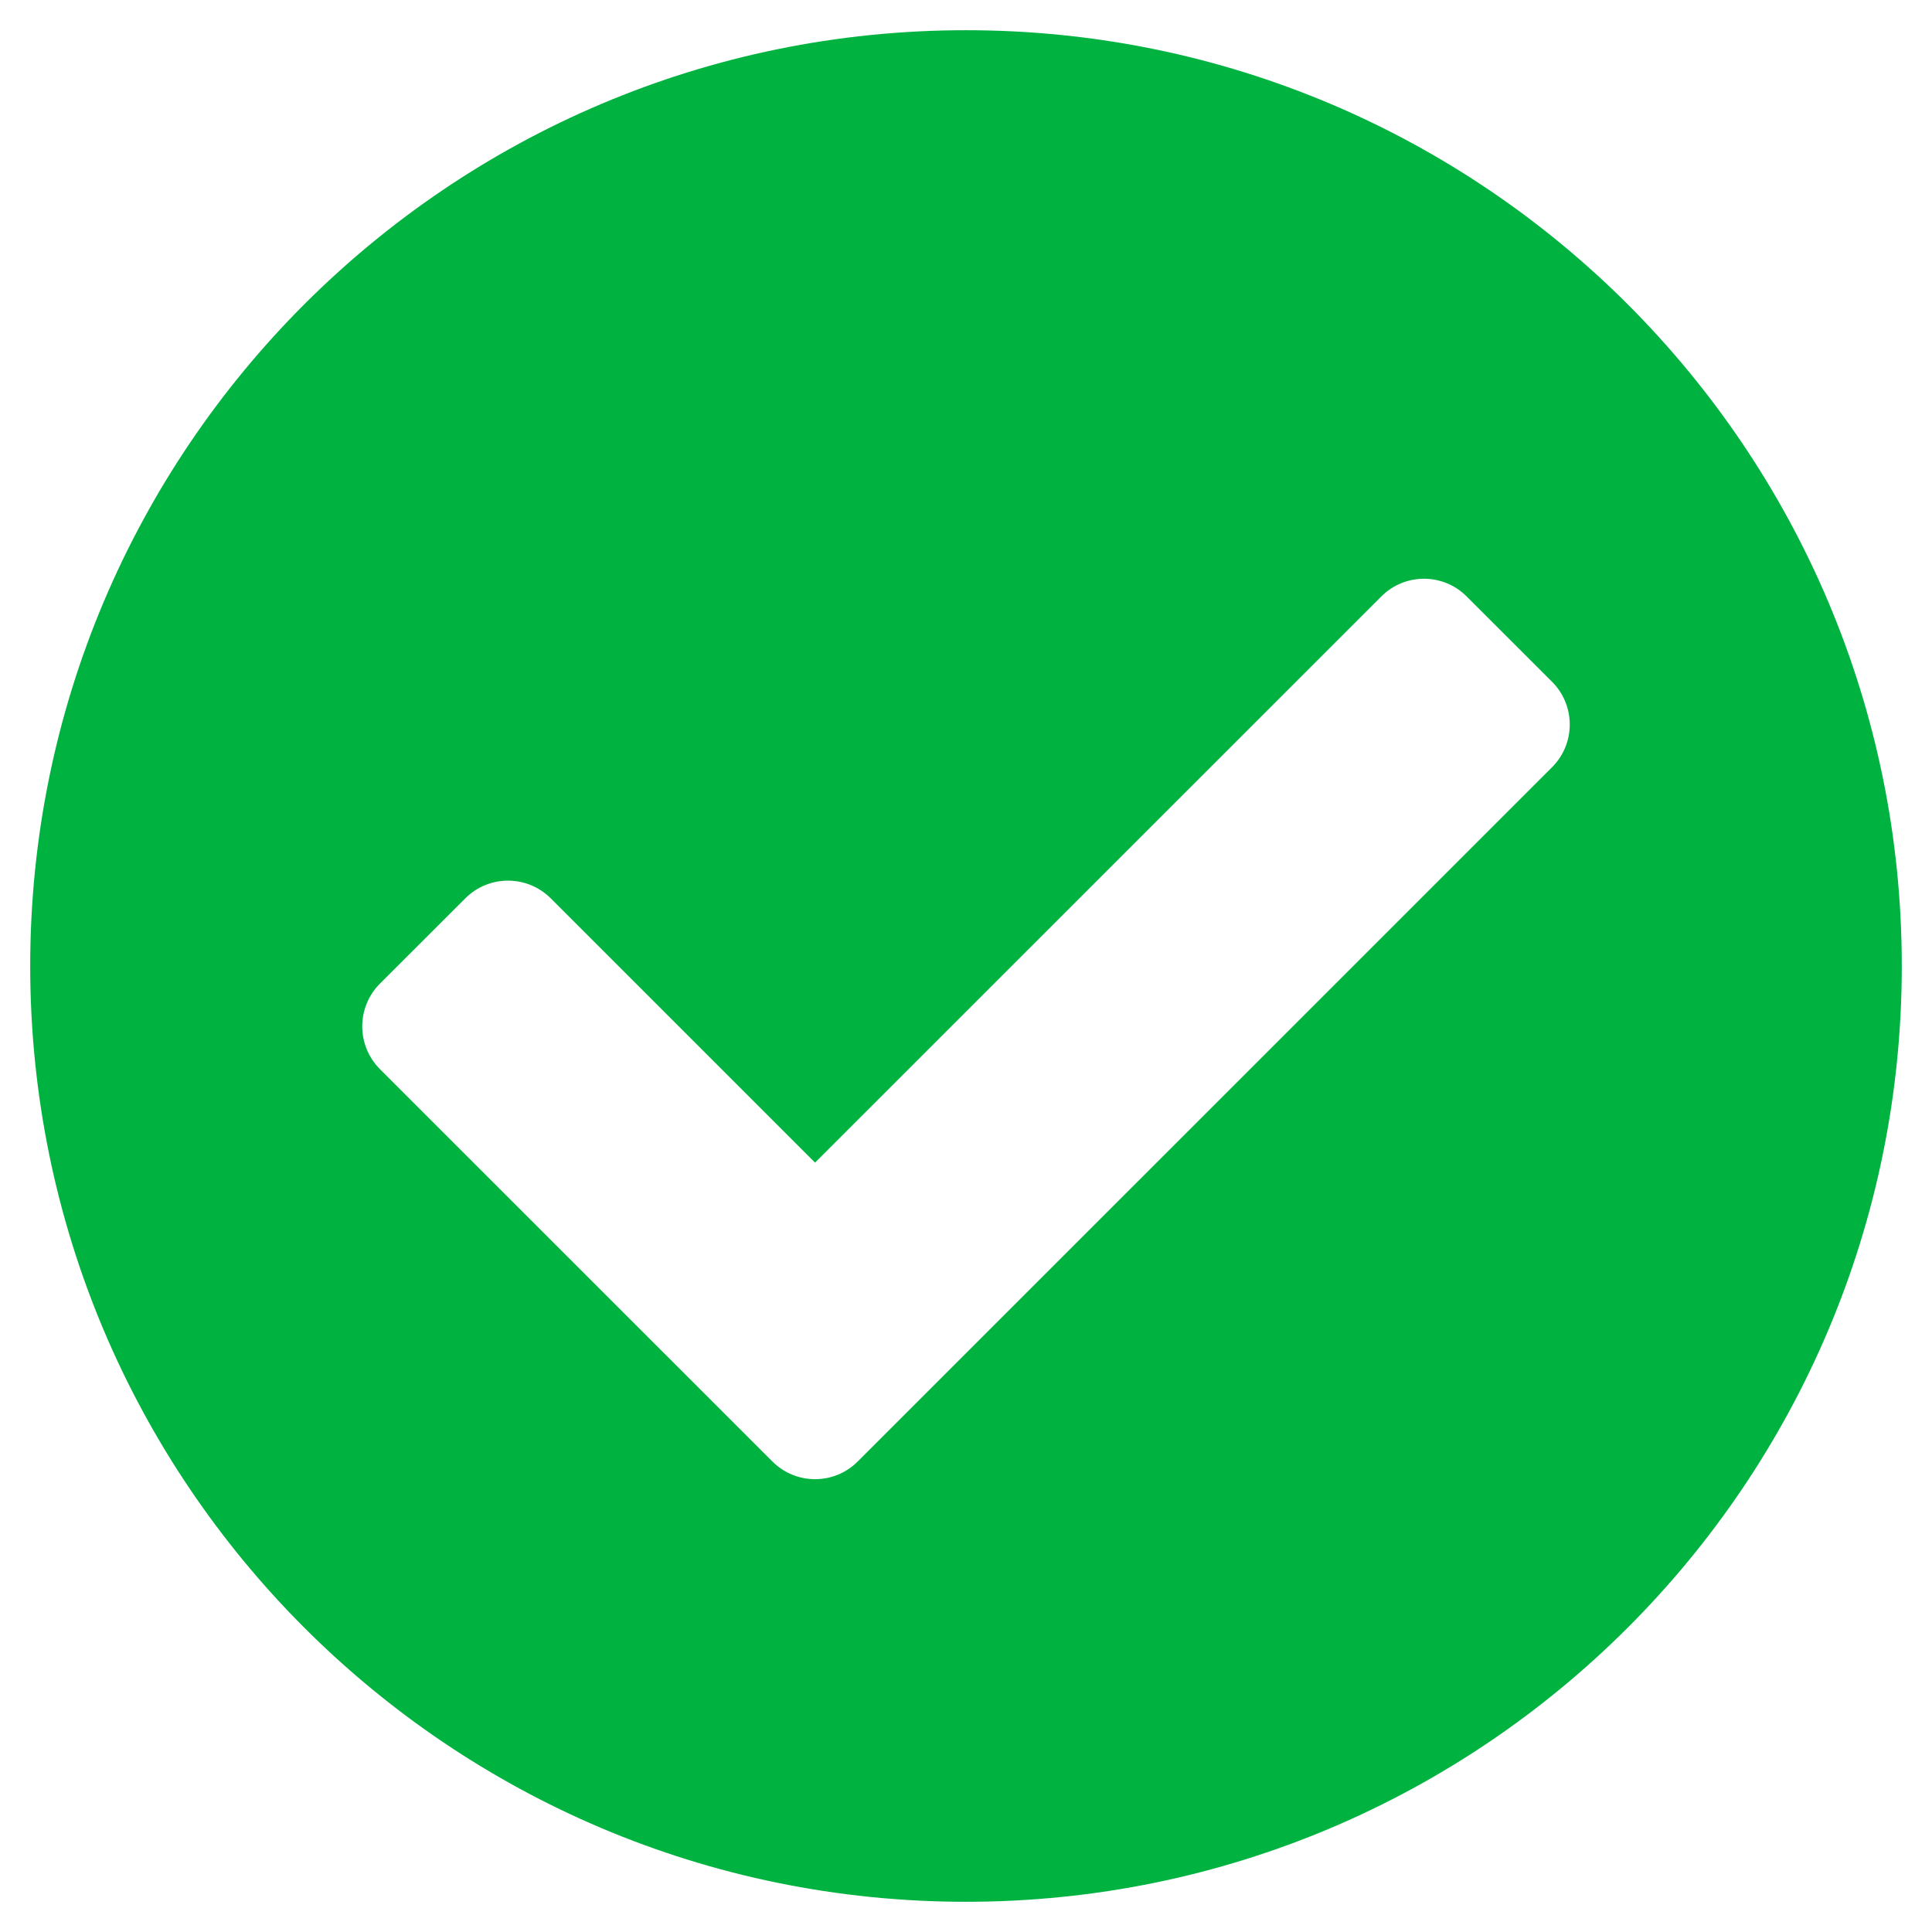 <svg width="22" height="22" viewBox="0 0 22 22" fill="none" xmlns="http://www.w3.org/2000/svg">
    <path d="M21.656 11C21.656 16.885 16.885 21.656 11 21.656C5.115 21.656 0.344 16.885 0.344 11C0.344 5.115 5.115 0.344 11 0.344C16.885 0.344 21.656 5.115 21.656 11ZM9.767 16.642L17.674 8.736C17.942 8.468 17.942 8.032 17.674 7.764L16.701 6.792C16.433 6.523 15.998 6.523 15.729 6.792L9.281 13.239L6.271 10.229C6.002 9.961 5.567 9.961 5.299 10.229L4.326 11.201C4.058 11.47 4.058 11.905 4.326 12.174L8.795 16.642C9.064 16.911 9.499 16.911 9.767 16.642Z"
          fill="#00B341"/>
</svg>
